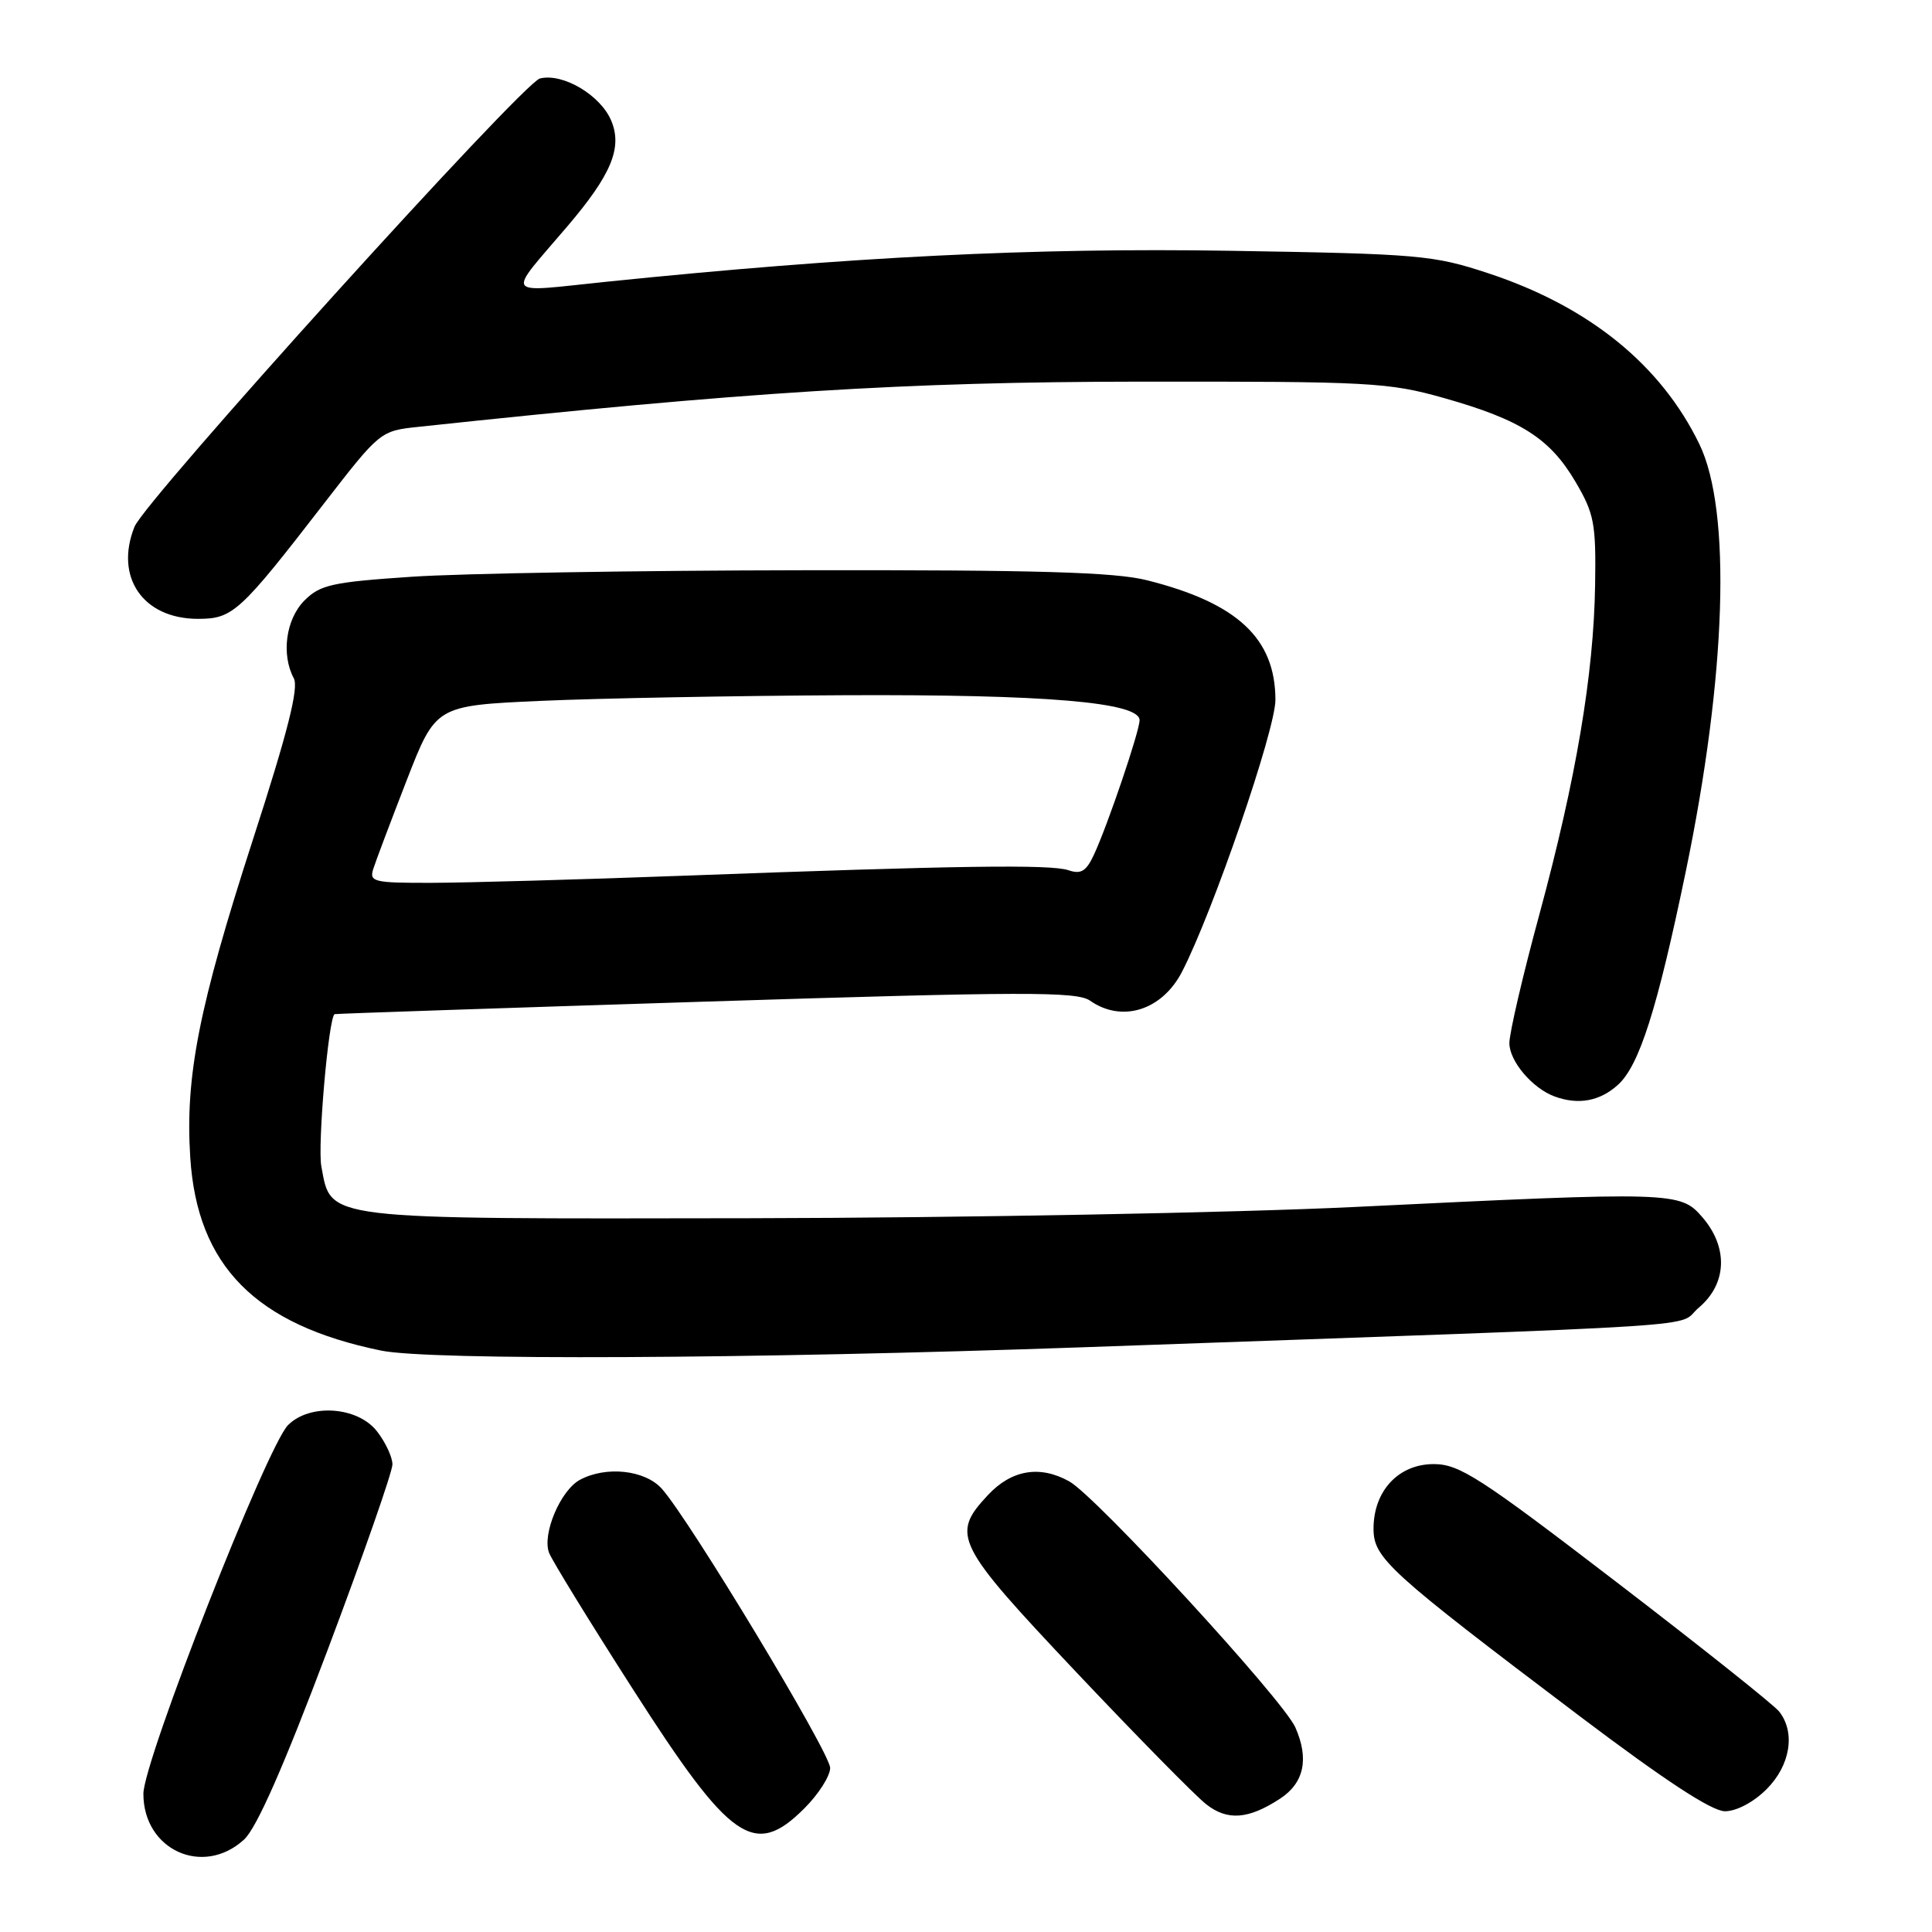 <?xml version="1.0" encoding="UTF-8" standalone="no"?>
<!DOCTYPE svg PUBLIC "-//W3C//DTD SVG 1.1//EN" "http://www.w3.org/Graphics/SVG/1.1/DTD/svg11.dtd" >
<svg xmlns="http://www.w3.org/2000/svg" xmlns:xlink="http://www.w3.org/1999/xlink" version="1.1" viewBox="0 0 256 256">
 <g >
 <path fill="currentColor"
d=" M 32.34 243.75 C 34.00 242.23 37.58 234.11 43.40 218.66 C 48.13 206.10 52.00 195.02 52.00 194.04 C 52.00 193.07 51.07 191.08 49.93 189.63 C 47.36 186.37 41.06 185.94 38.17 188.83 C 35.37 191.63 19.00 233.35 19.00 237.69 C 19.00 245.14 26.91 248.73 32.34 243.75 Z  M 106.60 239.60 C 108.47 237.73 110.00 235.33 110.00 234.26 C 110.00 232.26 91.32 201.29 87.68 197.25 C 85.45 194.78 80.32 194.22 76.85 196.08 C 74.26 197.47 71.80 203.31 72.76 205.77 C 73.17 206.81 78.17 214.95 83.89 223.87 C 96.84 244.09 99.95 246.25 106.60 239.60 Z  M 169.62 238.33 C 172.80 236.25 173.48 233.05 171.64 228.89 C 170.01 225.21 145.25 198.27 141.68 196.29 C 137.79 194.12 134.03 194.75 130.90 198.11 C 125.97 203.39 126.56 204.57 142.60 221.56 C 150.63 230.06 158.38 237.94 159.81 239.06 C 162.63 241.29 165.42 241.08 169.62 238.33 Z  M 234.08 237.08 C 237.23 233.93 237.94 229.57 235.75 226.79 C 235.06 225.91 225.34 218.18 214.15 209.60 C 196.06 195.73 193.37 194.00 189.97 194.00 C 185.31 194.00 182.00 197.55 182.00 202.56 C 182.00 206.46 183.95 208.23 209.25 227.35 C 220.64 235.95 226.82 240.00 228.57 240.00 C 230.09 240.00 232.36 238.80 234.08 237.08 Z  M 143.50 178.52 C 230.51 175.43 221.86 175.99 225.11 173.26 C 228.83 170.12 229.03 165.31 225.59 161.31 C 222.65 157.89 221.94 157.87 179.50 159.93 C 163.55 160.70 127.53 161.37 99.46 161.42 C 42.26 161.51 43.92 161.71 42.58 154.55 C 42.06 151.79 43.52 134.96 44.33 134.38 C 44.42 134.32 66.53 133.57 93.45 132.72 C 135.68 131.38 142.68 131.37 144.43 132.59 C 148.66 135.55 153.97 133.89 156.62 128.77 C 160.71 120.85 169.00 96.73 169.00 92.74 C 168.99 84.59 163.96 79.90 152.00 76.89 C 147.75 75.81 137.44 75.51 106.50 75.56 C 84.50 75.59 61.14 75.98 54.60 76.42 C 44.02 77.13 42.43 77.48 40.35 79.56 C 37.88 82.03 37.24 86.71 38.93 89.88 C 39.61 91.14 38.13 97.00 33.51 111.26 C 26.34 133.43 24.52 142.66 25.21 153.37 C 26.13 167.73 33.85 175.55 50.50 178.96 C 56.95 180.28 99.35 180.08 143.50 178.52 Z  M 214.38 143.75 C 217.21 141.20 219.58 133.77 223.37 115.50 C 228.76 89.50 229.46 67.66 225.17 58.84 C 220.07 48.33 210.55 40.62 197.24 36.22 C 189.90 33.80 188.13 33.64 163.00 33.23 C 136.94 32.81 112.68 34.02 80.30 37.34 C 66.50 38.76 67.04 39.54 75.17 30.00 C 81.00 23.16 82.49 19.59 81.00 16.01 C 79.59 12.61 74.58 9.64 71.54 10.40 C 69.25 10.98 19.22 66.28 17.82 69.80 C 15.15 76.48 18.96 82.00 26.23 82.00 C 30.85 82.00 31.76 81.17 42.95 66.69 C 50.34 57.15 50.40 57.09 55.44 56.56 C 98.76 51.93 119.93 50.60 151.00 50.57 C 181.61 50.54 183.96 50.66 191.36 52.75 C 201.50 55.62 205.38 58.09 208.76 63.84 C 211.24 68.06 211.49 69.35 211.36 77.50 C 211.18 89.39 208.83 103.25 203.98 121.15 C 201.79 129.20 200.00 136.88 200.00 138.22 C 200.00 140.61 203.06 144.22 206.00 145.29 C 209.14 146.44 211.98 145.92 214.38 143.75 Z  M 49.46 115.14 C 49.78 114.12 51.78 108.83 53.89 103.39 C 57.74 93.50 57.74 93.50 71.62 92.87 C 79.25 92.53 97.39 92.19 111.92 92.12 C 138.54 92.00 151.00 93.05 151.00 95.43 C 151.00 96.89 146.77 109.35 144.95 113.26 C 143.93 115.45 143.23 115.88 141.58 115.31 C 139.24 114.51 126.88 114.69 90.50 116.04 C 76.75 116.55 61.76 116.97 57.18 116.98 C 49.52 117.00 48.91 116.85 49.46 115.14 Z "/>
</g>
</svg>